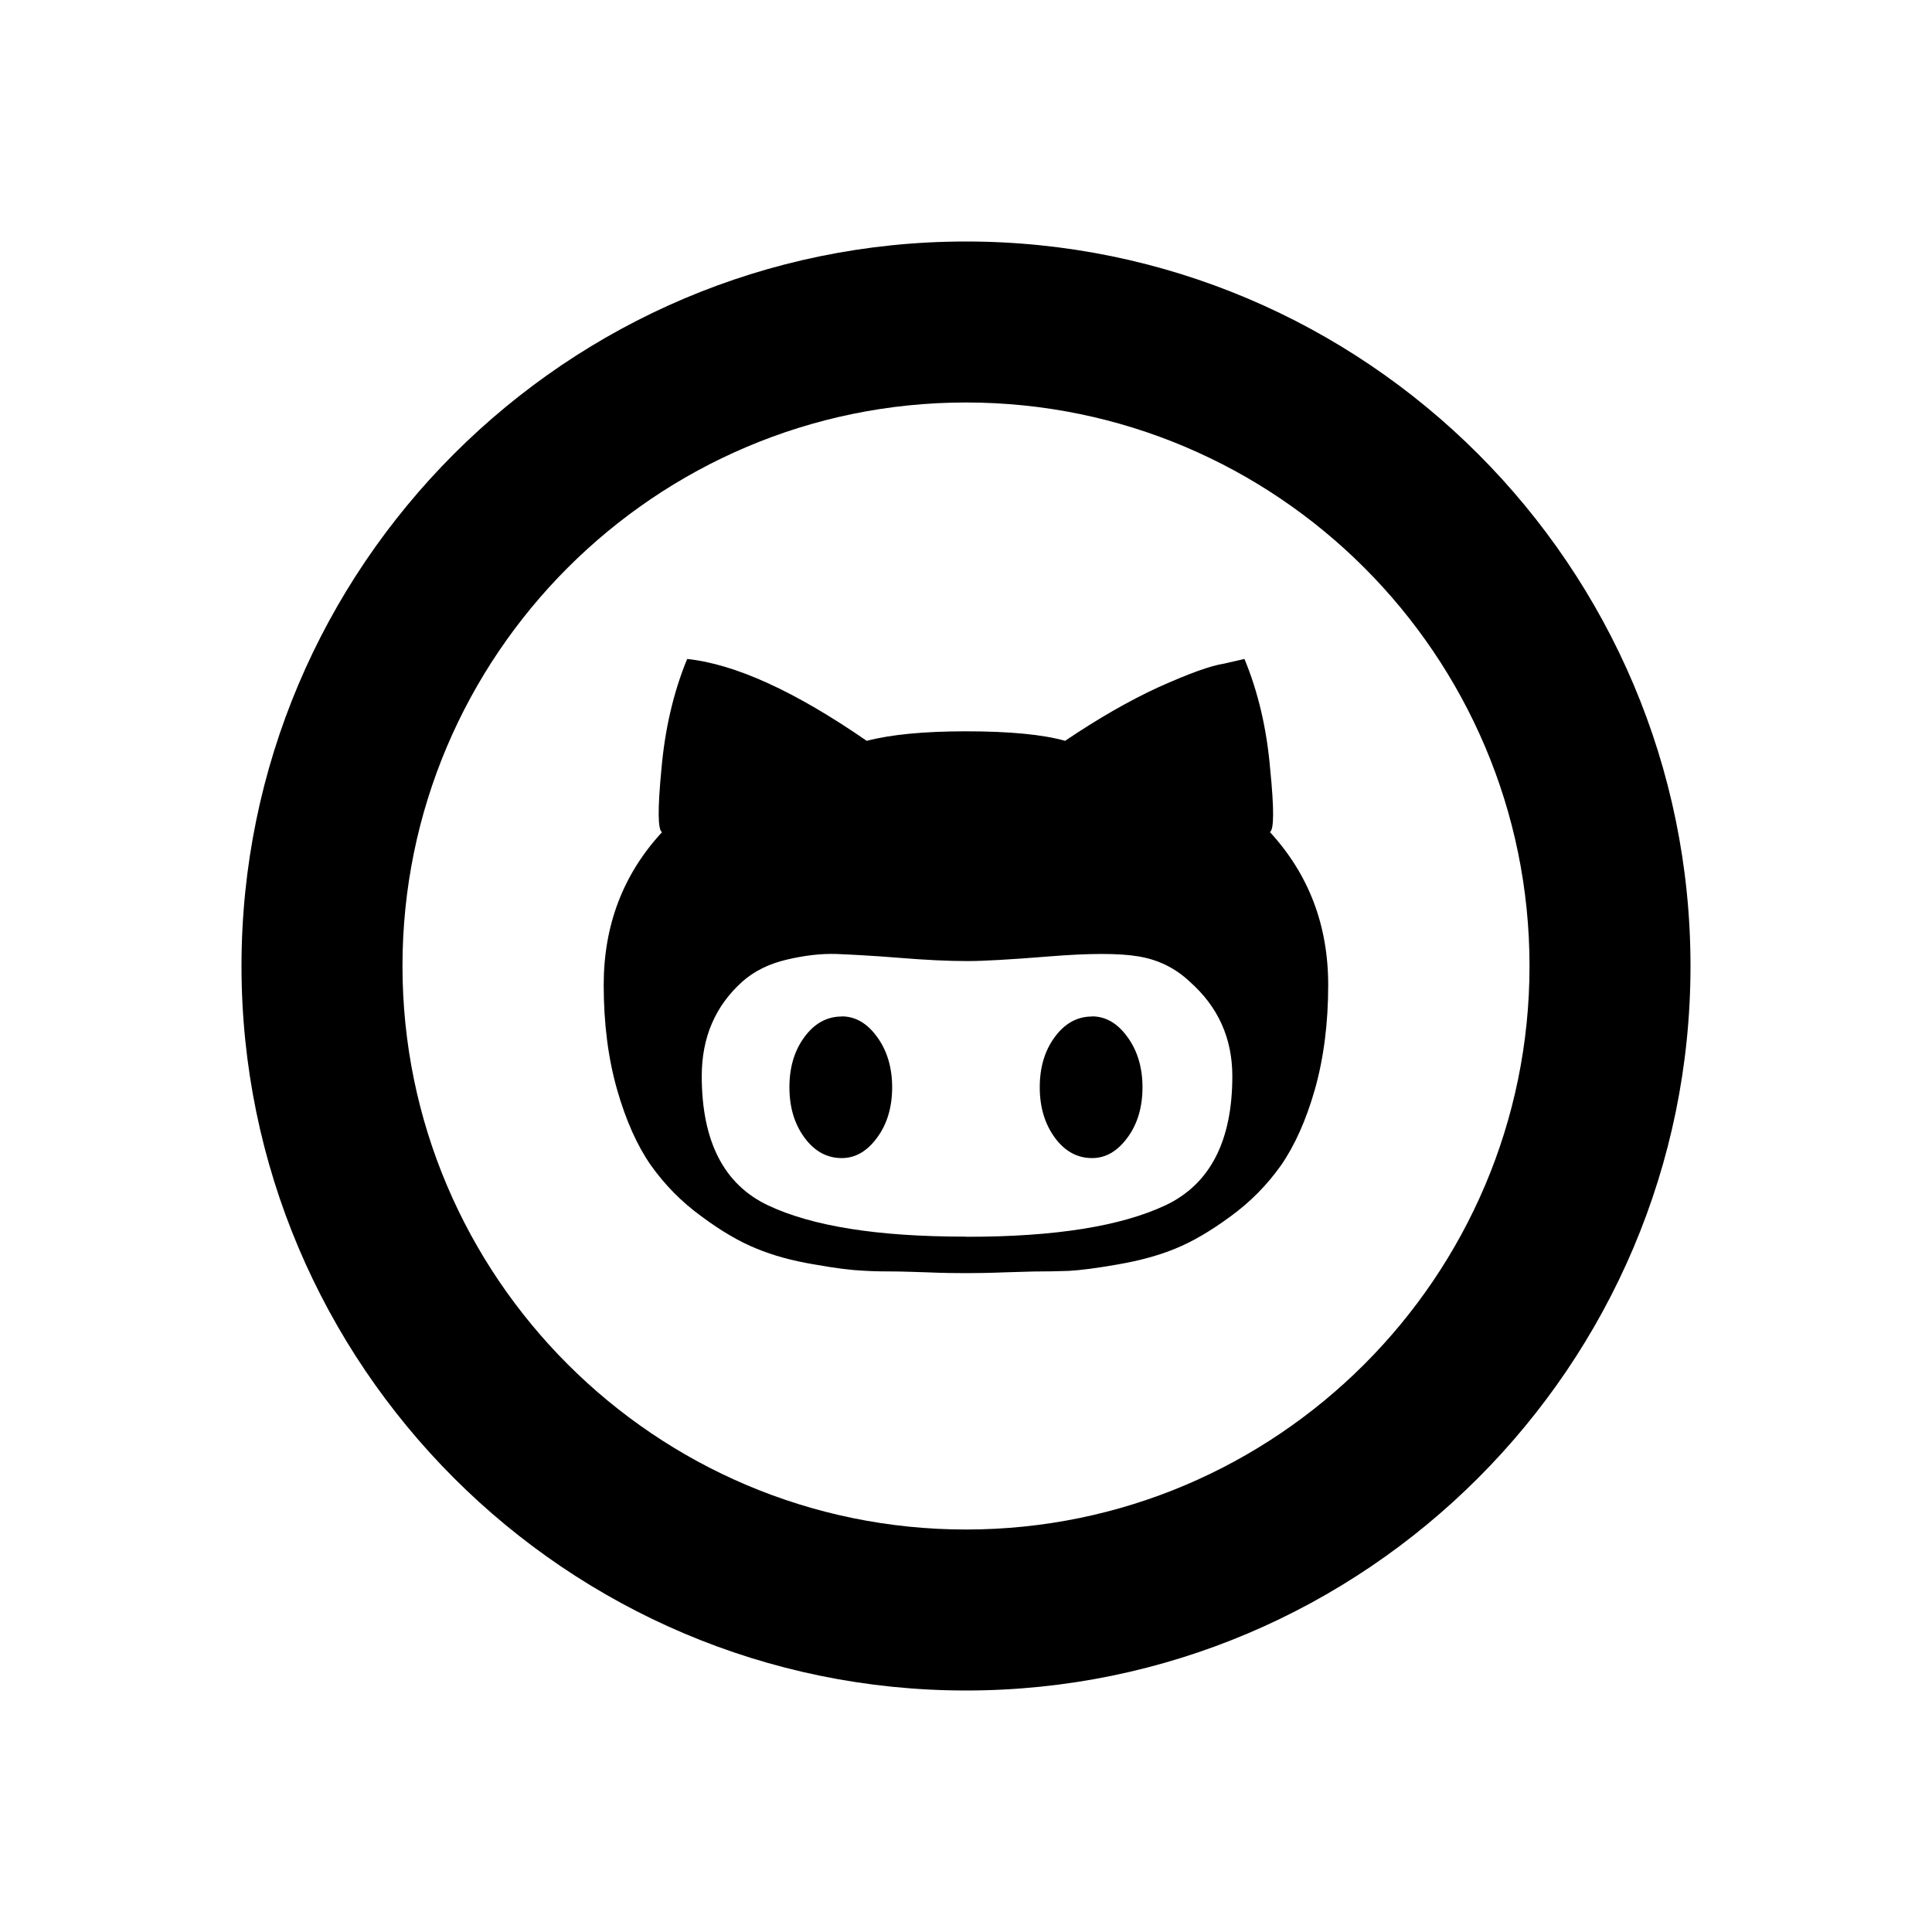 <?xml version="1.0"?><svg xmlns="http://www.w3.org/2000/svg" width="40" height="40" viewBox="0 0 40 40"><path d="m20 35c-8.272 0-15-6.73-15-15s6.728-15 15-15 15 6.73 15 15-6.728 15-15 15z m0-26.667c-6.433 0-11.667 5.233-11.667 11.667s5.233 11.667 11.667 11.667 11.667-5.233 11.667-11.667-5.233-11.667-11.667-11.667z m2.608 12.71c0.283 0 0.527 0.14 0.733 0.425 0.208 0.283 0.313 0.633 0.313 1.043s-0.103 0.762-0.312 1.043c-0.208 0.283-0.45 0.423-0.733 0.423-0.303 0-0.563-0.14-0.77-0.423s-0.312-0.63-0.312-1.043 0.103-0.76 0.312-1.042c0.208-0.283 0.467-0.423 0.767-0.423z m3.683-3.817c0.803 0.872 1.208 1.927 1.208 3.167 0 0.8-0.095 1.523-0.277 2.167-0.183 0.64-0.42 1.163-0.7 1.567-0.283 0.4-0.63 0.755-1.045 1.057-0.417 0.307-0.797 0.527-1.142 0.667-0.347 0.143-0.743 0.25-1.193 0.328-0.443 0.078-0.778 0.12-1.01 0.133-0.225 0.008-0.47 0.013-0.733 0.013l-0.587 0.017c-0.322 0.013-0.6 0.017-0.813 0.017s-0.492-0.003-0.813-0.017c-0.327-0.01-0.527-0.017-0.587-0.017-0.263 0-0.51-0.003-0.733-0.017-0.233-0.01-0.567-0.05-1.01-0.13-0.45-0.075-0.847-0.183-1.193-0.327-0.345-0.138-0.727-0.36-1.14-0.667-0.417-0.303-0.762-0.657-1.047-1.058-0.28-0.4-0.517-0.925-0.7-1.567-0.183-0.642-0.277-1.363-0.277-2.167 0-1.238 0.403-2.293 1.208-3.163-0.088-0.043-0.093-0.477-0.013-1.303 0.072-0.827 0.247-1.588 0.533-2.283 1 0.107 2.237 0.673 3.717 1.695 0.5-0.13 1.183-0.197 2.053-0.197 0.913 0 1.597 0.067 2.055 0.197 0.673-0.455 1.317-0.827 1.933-1.11 0.623-0.28 1.073-0.445 1.357-0.488l0.423-0.097c0.288 0.695 0.463 1.458 0.533 2.283 0.083 0.827 0.08 1.26-0.008 1.303z m-6.257 8.38c1.807 0 3.167-0.217 4.092-0.65 0.922-0.433 1.388-1.327 1.388-2.675 0-0.783-0.293-1.437-0.883-1.958-0.3-0.283-0.655-0.455-1.062-0.522-0.395-0.067-1.01-0.067-1.838 0-0.825 0.067-1.39 0.097-1.693 0.097-0.412 0-0.86-0.022-1.417-0.067s-0.993-0.067-1.305-0.08c-0.317-0.01-0.658 0.03-1.027 0.117-0.37 0.087-0.672 0.237-0.917 0.453-0.558 0.5-0.843 1.15-0.843 1.957 0 1.35 0.457 2.242 1.367 2.675 0.913 0.433 2.27 0.65 4.075 0.65z m-2.608-4.563c0.283 0 0.527 0.14 0.733 0.425 0.207 0.283 0.312 0.633 0.312 1.043s-0.103 0.762-0.312 1.043c-0.207 0.283-0.45 0.423-0.733 0.423-0.303 0-0.562-0.14-0.77-0.423s-0.312-0.63-0.312-1.043 0.103-0.76 0.312-1.042c0.208-0.283 0.467-0.423 0.77-0.423z"></path></svg>